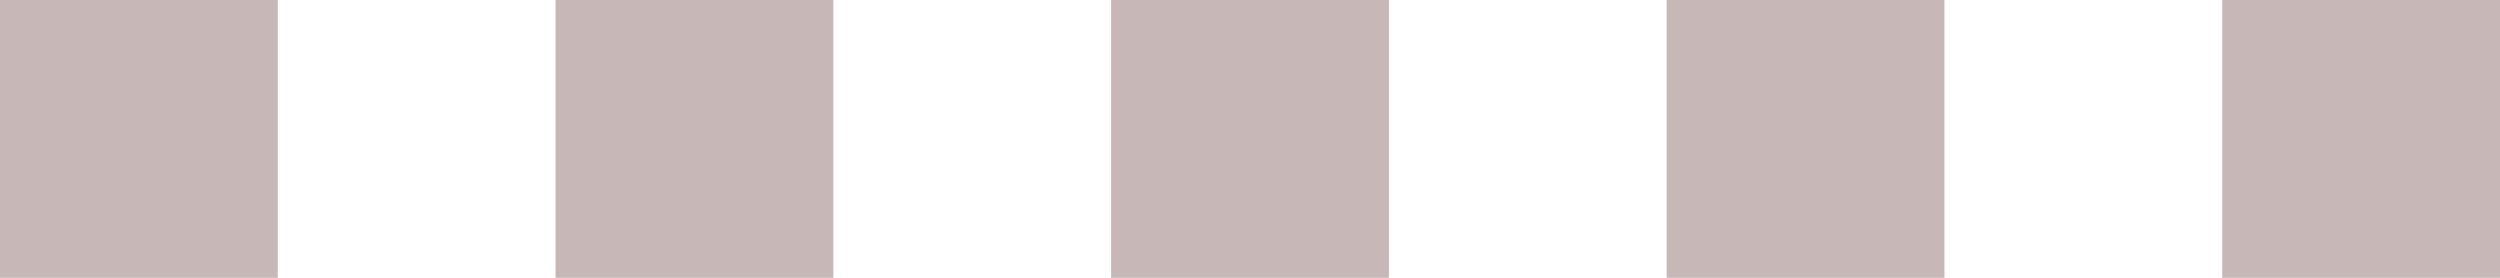 <svg xmlns="http://www.w3.org/2000/svg" width="2250mm" height="250mm" viewBox="0 0 2250 250"><g fill="#c8b7b7"><path d="M0 0h250v250H0zM500 0h250v250H500zM1000 0h250v250h-250zM1500 0h250v250h-250zM2000 0h250v250h-250z"/></g></svg>